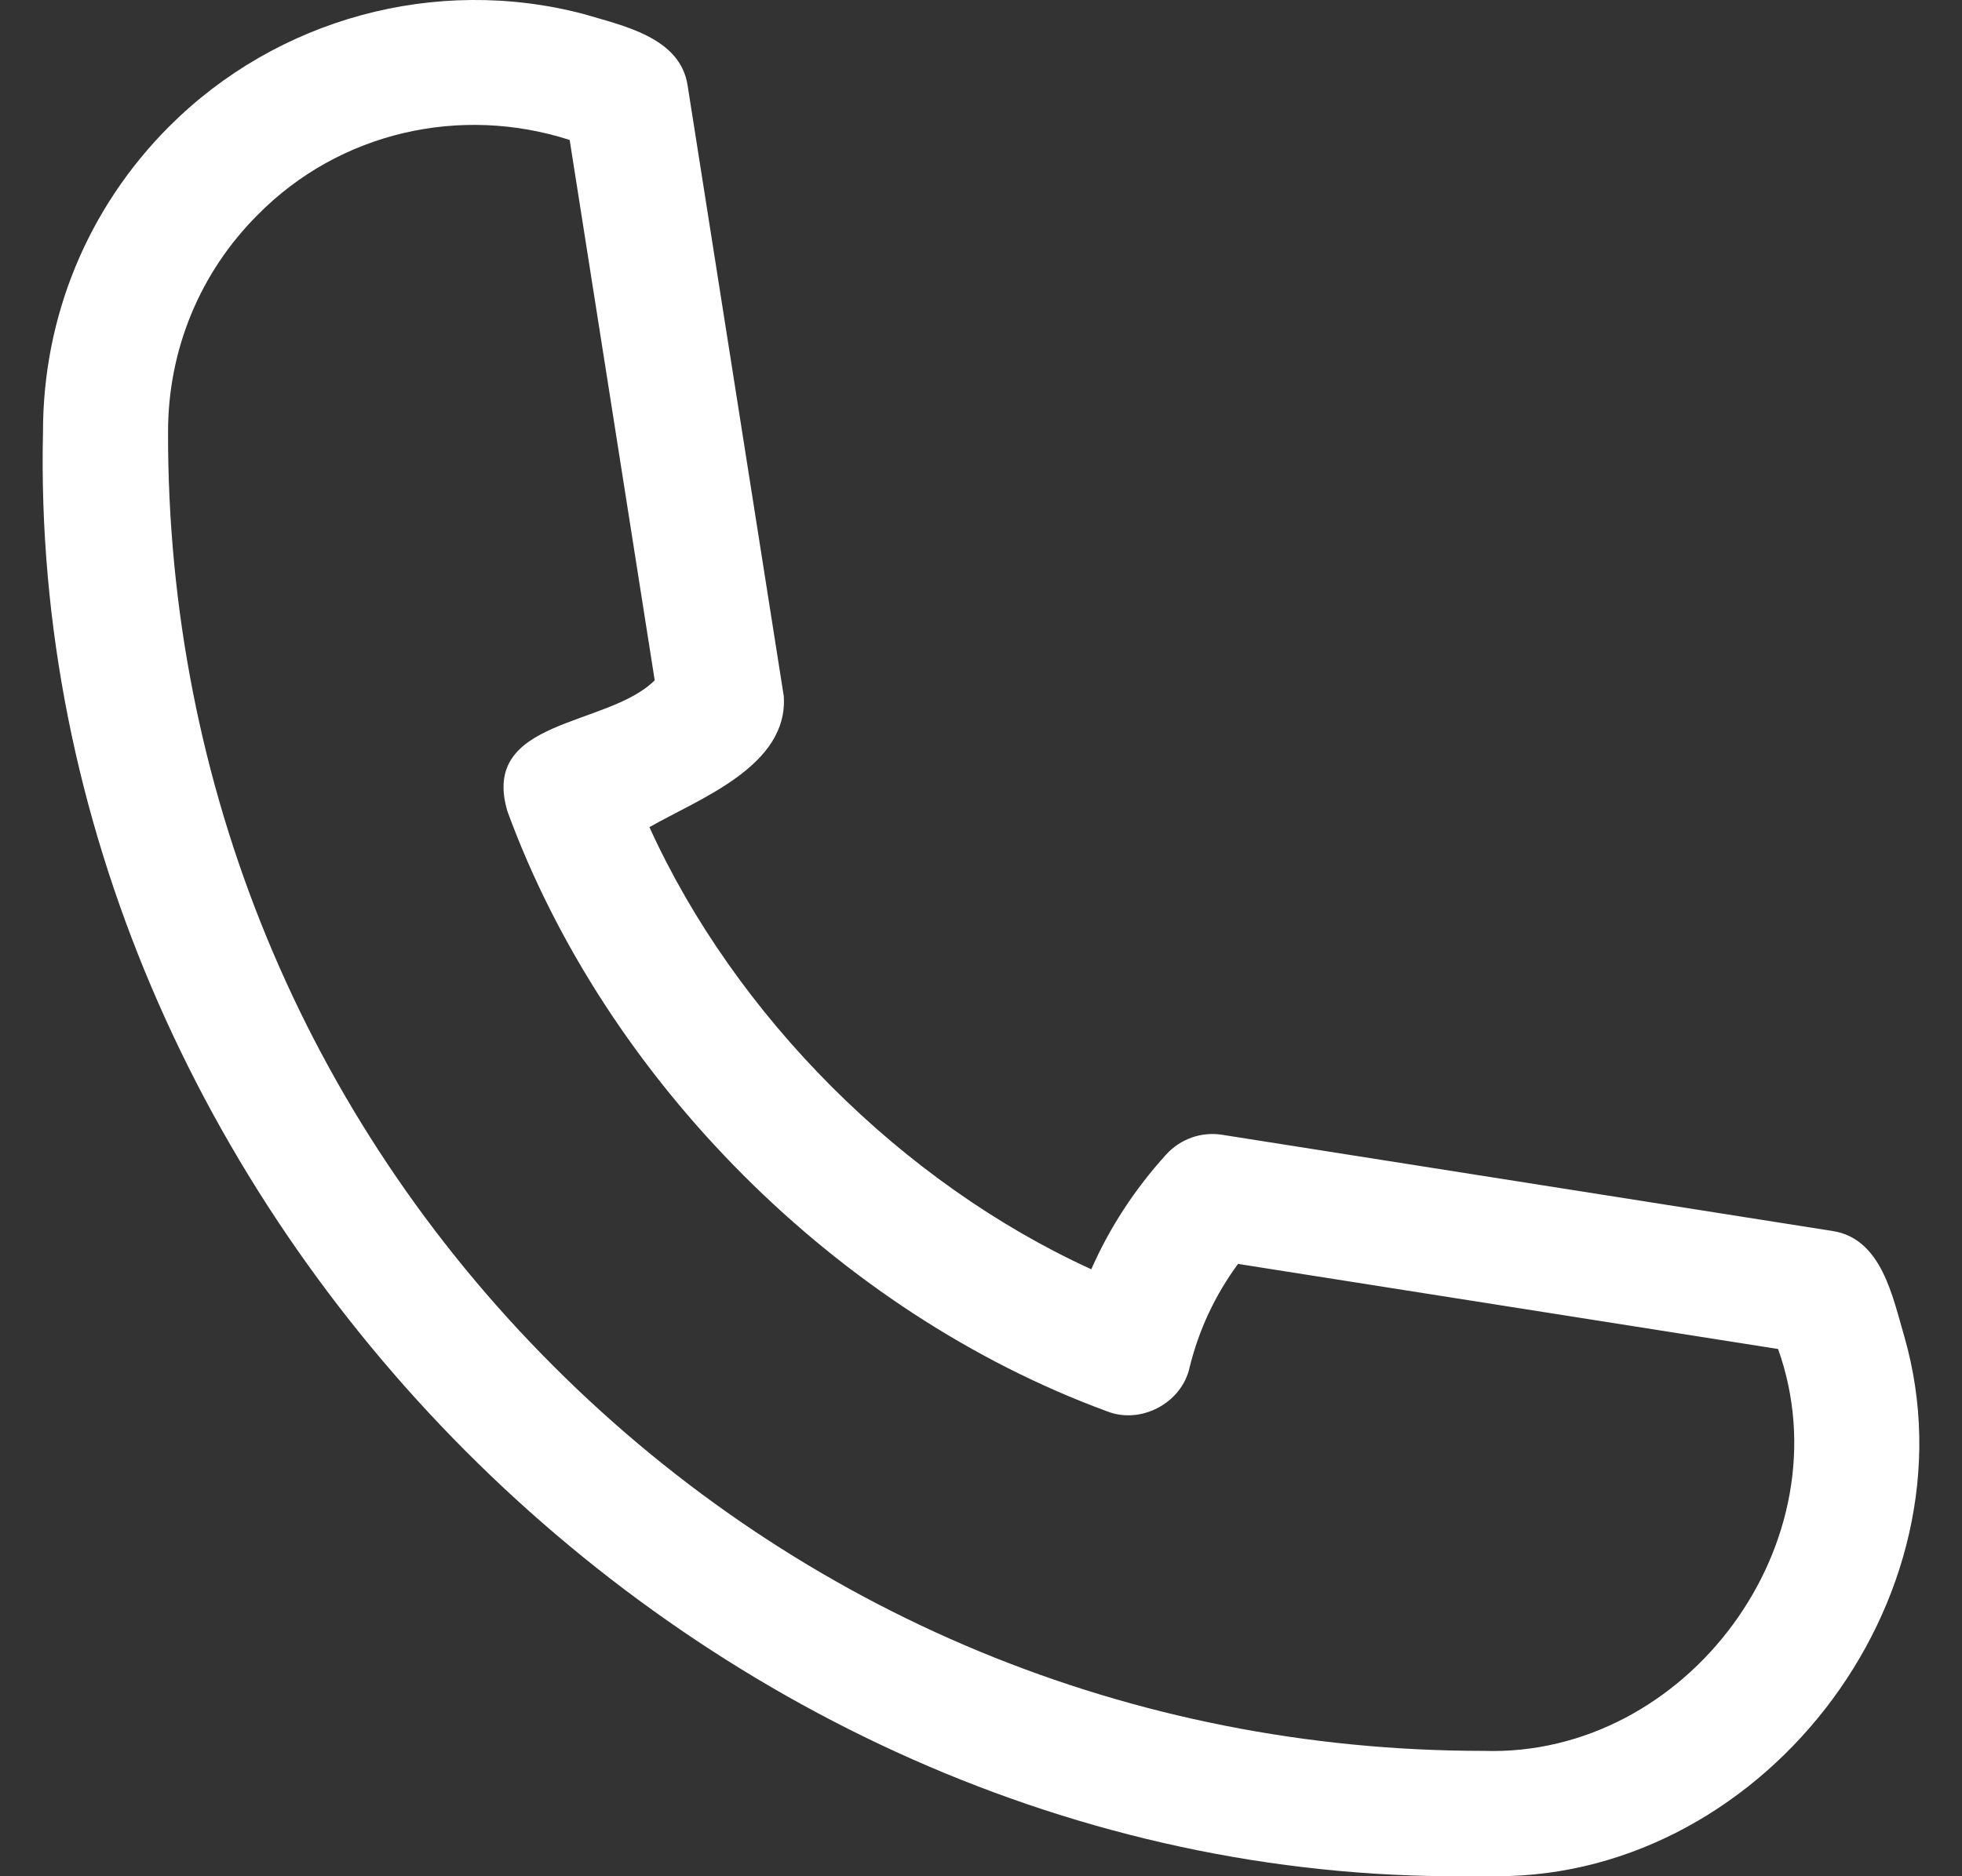<svg width="23" height="22" viewBox="0 0 23 22" fill="none" xmlns="http://www.w3.org/2000/svg">
<rect x="0" y="0" width="23" height="22" fill="#333333" stroke="none"/>
<path d="M17.389 21.997C20.613 22.111 23.211 18.76 22.324 15.672C22.185 15.201 22.058 14.523 21.482 14.434L14.327 13.306C14.085 13.267 13.838 13.354 13.671 13.537C13.301 13.945 13.007 14.396 12.793 14.883C10.578 13.872 8.622 11.917 7.613 9.699C8.195 9.365 9.243 8.984 9.188 8.163L8.061 1.004C7.976 0.433 7.292 0.3 6.837 0.163C5.108 -0.29 3.249 0.216 1.984 1.482C1.03 2.437 0.504 3.709 0.504 5.063C0.298 14.167 8.293 22.185 17.389 21.997ZM3.021 2.519C3.982 1.545 5.399 1.229 6.678 1.641L7.675 7.977C7.119 8.531 5.622 8.418 5.949 9.515C7.105 12.669 9.825 15.39 12.976 16.548C13.372 16.706 13.853 16.453 13.945 16.035C14.053 15.595 14.243 15.188 14.513 14.82L20.844 15.818C21.649 18.076 19.776 20.608 17.39 20.53C13.268 20.53 9.395 18.927 6.483 16.013C3.564 13.092 1.961 9.205 1.97 5.065C1.97 4.101 2.343 3.197 3.021 2.519Z" fill="white"/>
</svg>

